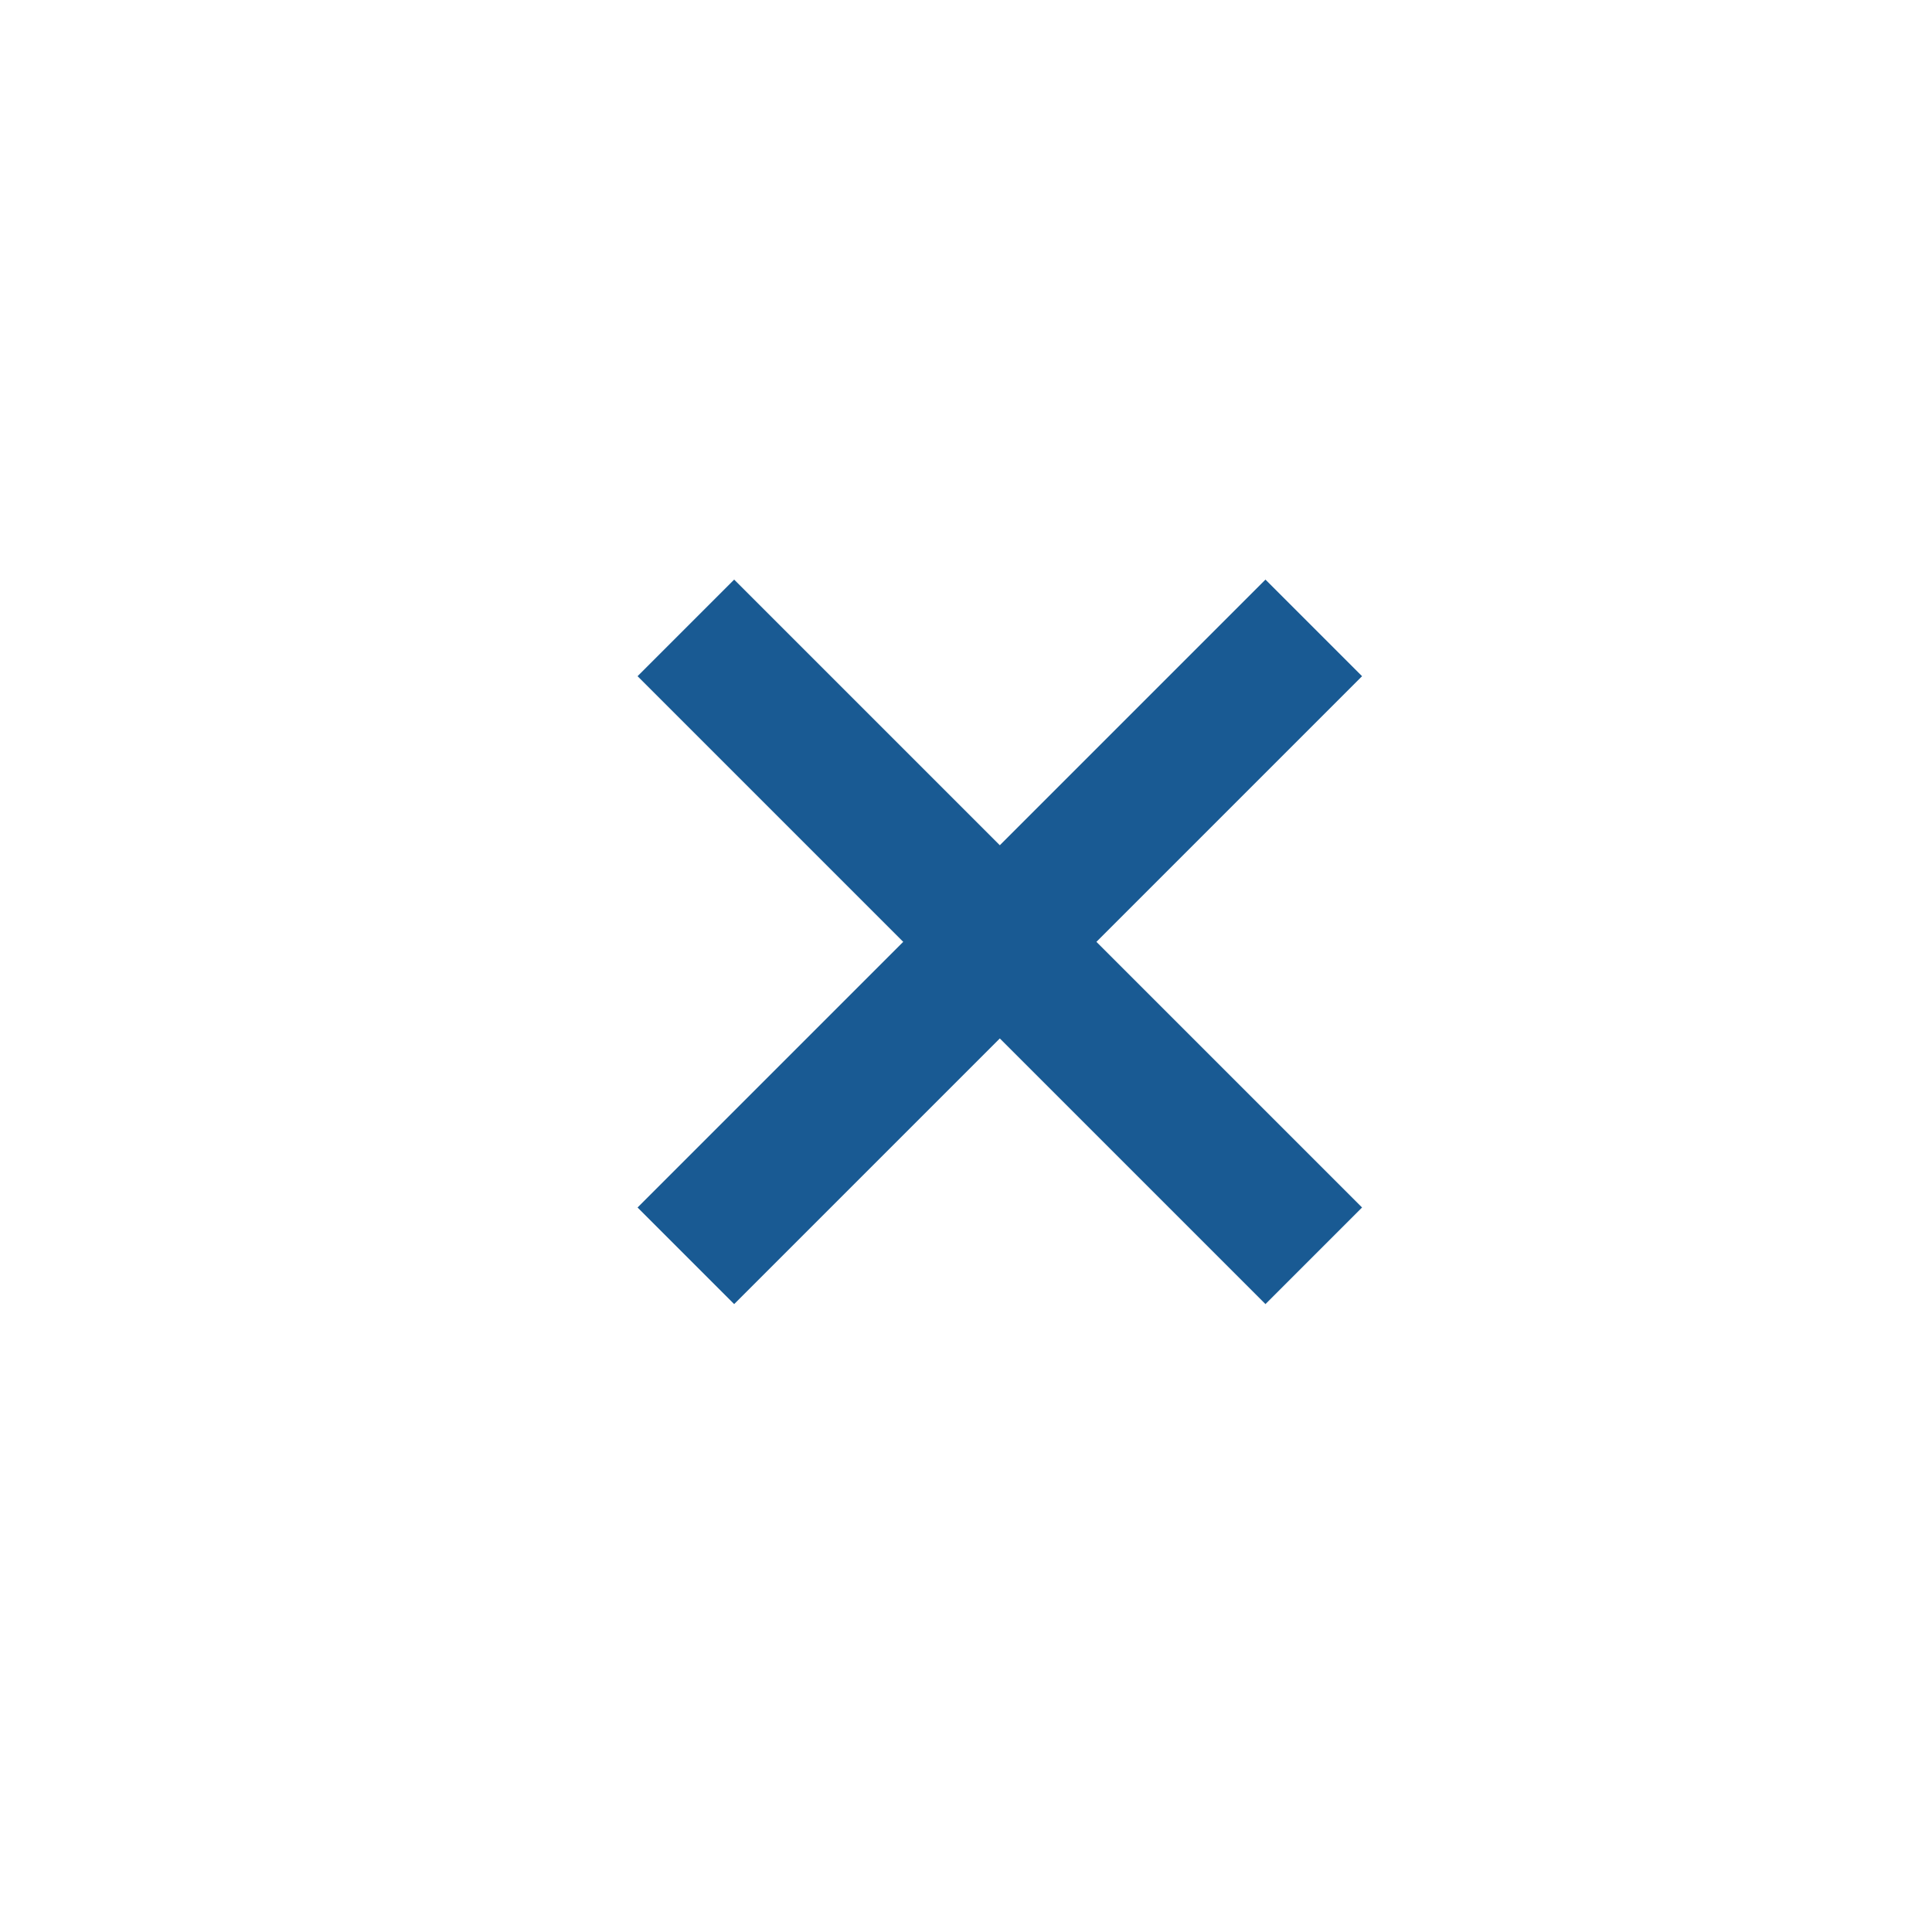 <?xml version="1.0" encoding="utf-8"?>
<!-- Generator: Adobe Illustrator 18.0.0, SVG Export Plug-In . SVG Version: 6.00 Build 0)  -->
<!DOCTYPE svg PUBLIC "-//W3C//DTD SVG 1.1//EN" "http://www.w3.org/Graphics/SVG/1.1/DTD/svg11.dtd">
<svg version="1.1" id="Camada_1" xmlns="http://www.w3.org/2000/svg" xmlns:xlink="http://www.w3.org/1999/xlink" x="0px" y="0px"
	 viewBox="0 0 40 40" enable-background="new 0 0 40 40" xml:space="preserve">
<g id="Camada_1">
	<g>
		<g>
			<g>
				<path fill-rule="evenodd" clip-rule="evenodd" fill="#195A93" d="M15.2,12l13,13l-2,2l-13-13L15.2,12z"/>
			</g>
		</g>
		<g>
			<g>
				<path fill-rule="evenodd" clip-rule="evenodd" fill="#195A93" d="M13.2,25l13-13l2,2l-13,13L13.2,25z"/>
			</g>
		</g>
	</g>
</g>
</svg>
